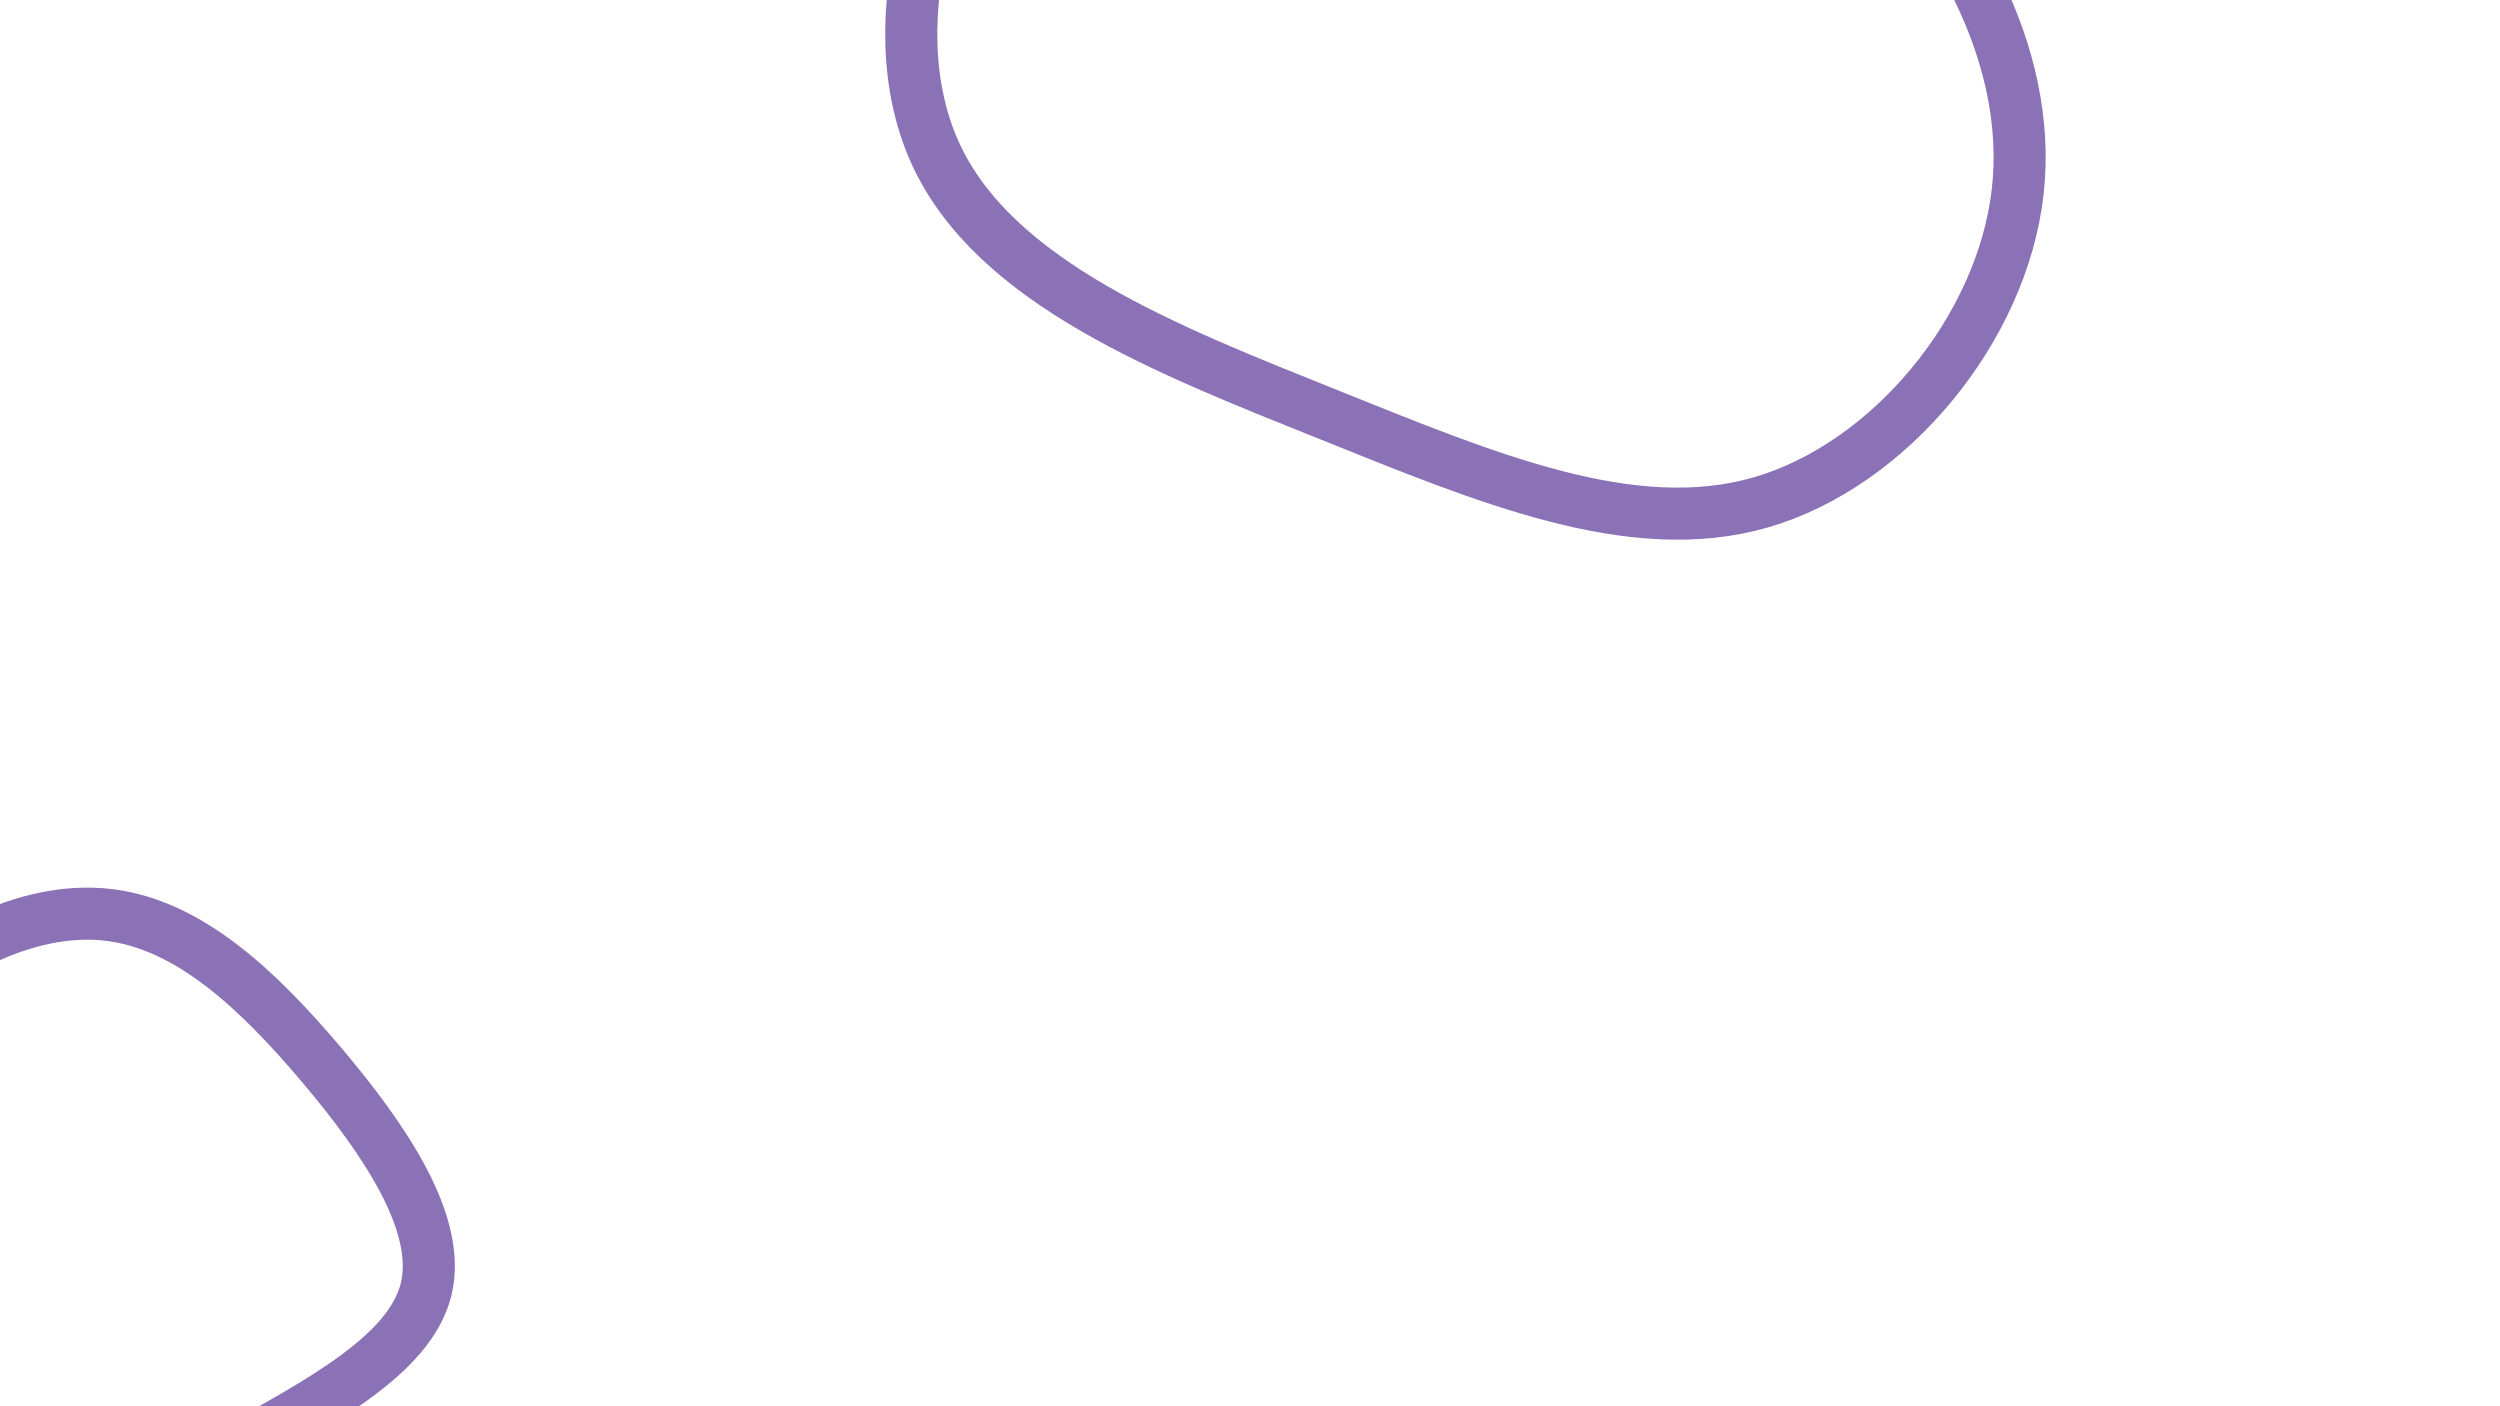 <svg id="visual" viewBox="0 0 960 540" width="960" height="540" xmlns="http://www.w3.org/2000/svg" xmlns:xlink="http://www.w3.org/1999/xlink" version="1.1"><rect width="960" height="540" fill="#FFFFFF"></rect><g><g transform="translate(582 22)"><path d="M129.3 -89.4C167.6 -55.1 198.8 -1.3 192.8 51.6C186.8 104.5 143.6 156.6 94.2 170.9C44.8 185.2 -10.9 161.7 -72.1 137.1C-133.4 112.5 -200.2 86.7 -222.9 36.7C-245.6 -13.3 -224.3 -87.6 -179.8 -123.3C-135.3 -159 -67.6 -156.2 -11.1 -147.4C45.5 -138.6 91 -123.7 129.3 -89.4Z" fill="none" stroke="#8b72b6" stroke-width="20"></path></g><g transform="translate(46 469)"><path d="M77.5 -60.1C101.8 -31.3 123.8 1 117.6 26.2C111.3 51.4 76.8 69.6 40 89.9C3.3 110.1 -35.7 132.6 -71.2 124.5C-106.7 116.4 -138.7 77.7 -144.1 37.6C-149.4 -2.4 -128.1 -43.7 -99.6 -73.5C-71.1 -103.2 -35.6 -121.3 -4.5 -117.7C26.6 -114.1 53.1 -88.9 77.5 -60.1Z" fill="none" stroke="#8b72b6" stroke-width="20"></path></g></g></svg>